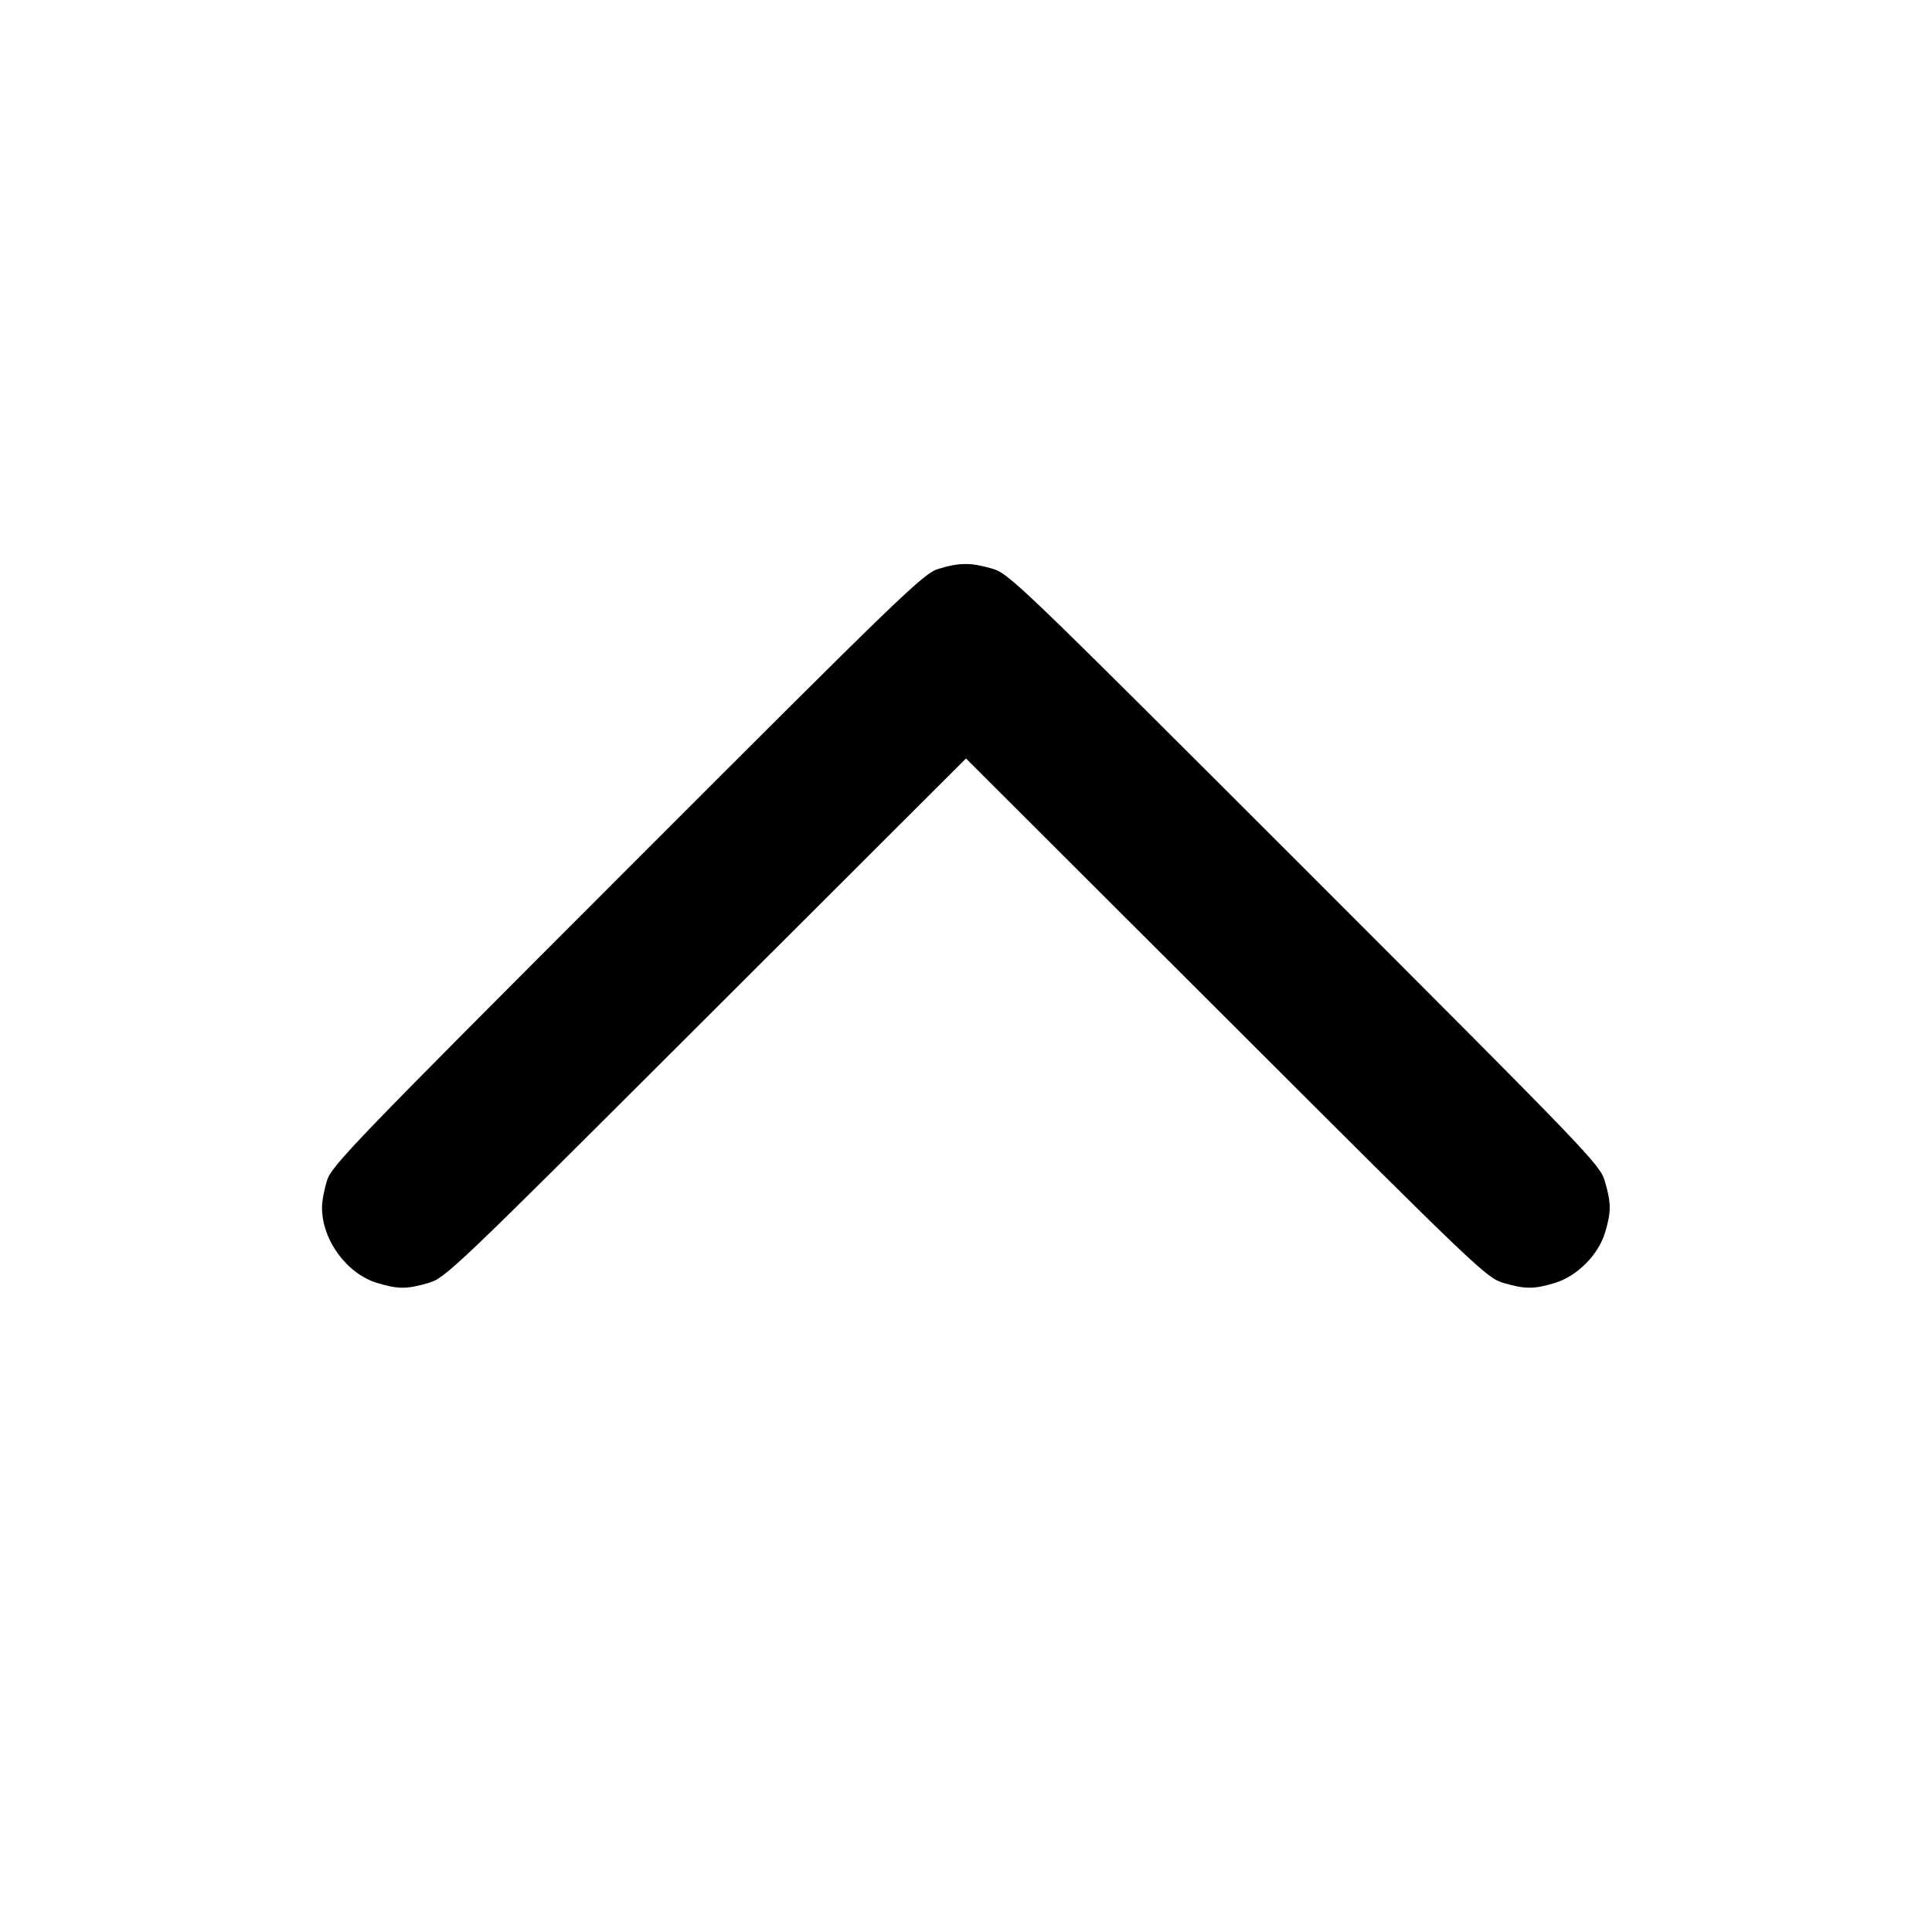 <svg width="24" height="24" viewBox="0 0 24 24" fill="none" xmlns="http://www.w3.org/2000/svg"><path d="M11.660 7.066 C 11.472 7.122,11.235 7.351,7.795 10.793 C 4.439 14.150,4.124 14.477,4.065 14.657 C 4.029 14.766,4.000 14.920,4.000 15.000 C 4.000 15.405,4.309 15.826,4.690 15.939 C 4.948 16.016,5.052 16.016,5.323 15.937 C 5.534 15.875,5.634 15.780,8.770 12.647 L 12.000 9.422 15.230 12.647 C 18.366 15.780,18.466 15.875,18.677 15.937 C 18.948 16.016,19.052 16.016,19.310 15.939 C 19.589 15.856,19.856 15.589,19.939 15.310 C 20.016 15.052,20.016 14.948,19.937 14.677 C 19.875 14.466,19.778 14.365,16.207 10.793 C 12.635 7.222,12.534 7.125,12.323 7.063 C 12.059 6.987,11.922 6.987,11.660 7.066 " stroke="none" fill-rule="evenodd" fill="black"></path></svg>